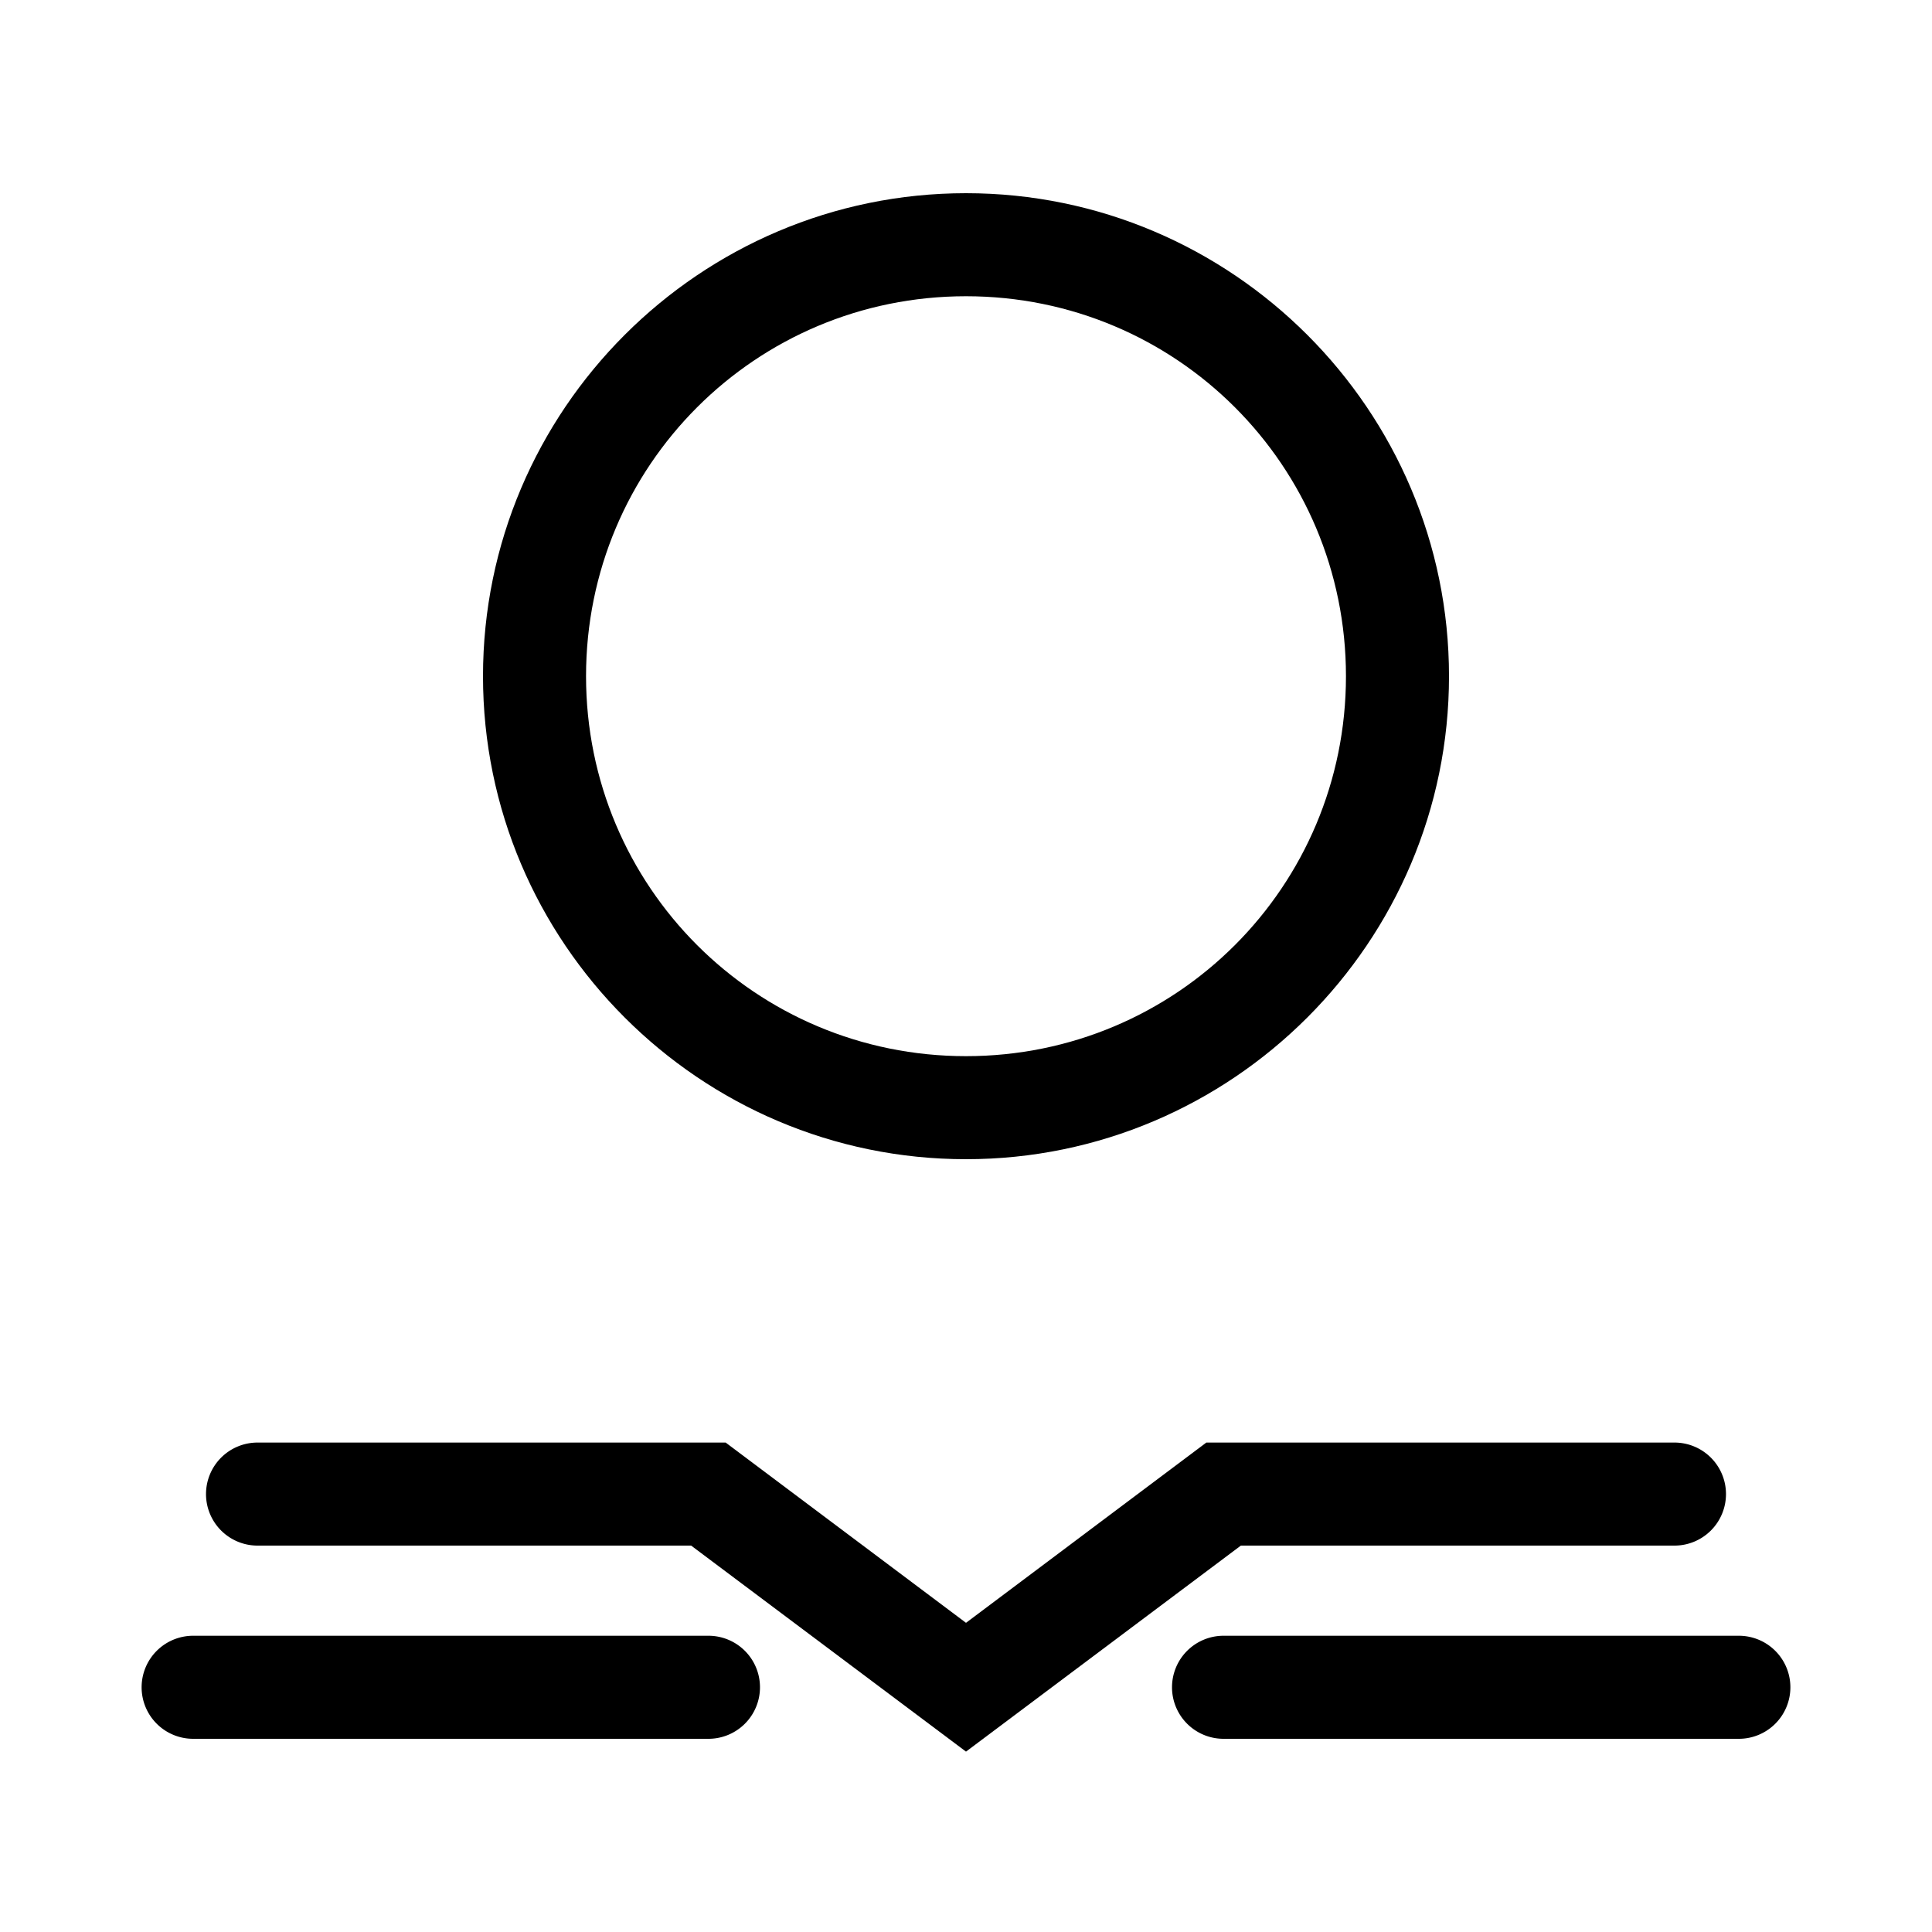 <?xml version="1.0" encoding="UTF-8" standalone="no"?>
<!-- Generator: Adobe Illustrator 22.0.1, SVG Export Plug-In . SVG Version: 6.00 Build 0)  -->

<svg
   version="1.1"
   id="Layer_1"
   x="0px"
   y="0px"
   viewBox="0 0 30 30"
   xml:space="preserve"
   sodipodi:docname="ti-7.svg"
   inkscape:version="1.2.1 (9c6d41e4, 2022-07-14)"
   inkscape:export-filename="ti-7.svg"
   inkscape:export-xdpi="96"
   inkscape:export-ydpi="96"
   width="30"
   height="30"
   xmlns:inkscape="http://www.inkscape.org/namespaces/inkscape"
   xmlns:sodipodi="http://sodipodi.sourceforge.net/DTD/sodipodi-0.dtd"
   xmlns="http://www.w3.org/2000/svg"
   xmlns:svg="http://www.w3.org/2000/svg"><defs
   id="defs134" /><sodipodi:namedview
   id="namedview132"
   pagecolor="#ffffff"
   bordercolor="#666666"
   borderopacity="1.0"
   inkscape:showpageshadow="2"
   inkscape:pageopacity="0.0"
   inkscape:pagecheckerboard="0"
   inkscape:deskcolor="#d1d1d1"
   showgrid="true"
   inkscape:zoom="7.8666667"
   inkscape:cx="10.995763"
   inkscape:cy="15"
   inkscape:window-width="1280"
   inkscape:window-height="456"
   inkscape:window-x="0"
   inkscape:window-y="23"
   inkscape:window-maximized="0"
   inkscape:current-layer="Layer_1"
   showguides="true"><inkscape:grid
     type="xygrid"
     id="grid726"
     originx="0"
     originy="0" /><sodipodi:guide
     position="0.067,0.333"
     orientation="0,-1"
     id="guide728"
     inkscape:locked="false" /></sodipodi:namedview>

<g
   id="g2542"
   style="stroke:none;fill:#000000"><path
     style="color:#000000;fill:#000000;stroke:none;stroke-linecap:round;-inkscape-stroke:none"
     d="m 15,3 c -4.133,0 -7.5,3.367 -7.5,7.5 0,4.133 3.367,7.5 7.5,7.5 4.133,0 7.5,-3.367 7.5,-7.5 C 22.5,6.367 19.133,3 15,3 Z m 0,1.6 c 3.268,0 5.9,2.632 5.9,5.9 0,3.268 -2.632,5.9 -5.9,5.9 -3.268,0 -5.9,-2.632 -5.9,-5.9 0,-3.268 2.632,-5.9 5.9,-5.9 z"
     id="circle2540" /><g
     id="g2364-1"
     style="fill:#000000;stroke:none"><path
       style="color:#000000;fill:#000000;stroke:none;stroke-linecap:round;-inkscape-stroke:none"
       d="M 3,25.4 A 0.8,0.8 0 0 0 2.199,26.199 0.8,0.8 0 0 0 3,27 h 8 A 0.8,0.8 0 0 0 11.801,26.199 0.8,0.8 0 0 0 11,25.4 Z"
       id="path2355-3" /><path
       style="color:#000000;fill:#000000;stroke:none;stroke-linecap:round;-inkscape-stroke:none"
       d="M 19,25.4 A 0.8,0.8 0 0 0 18.199,26.199 0.8,0.8 0 0 0 19,27 h 8 A 0.8,0.8 0 0 0 27.801,26.199 0.8,0.8 0 0 0 27,25.4 Z"
       id="path2357-8" /><path
       style="color:#000000;fill:#000000;stroke:none;stroke-linecap:round;-inkscape-stroke:none"
       d="M 4,22.4 A 0.8,0.8 0 0 0 3.199,23.199 0.8,0.8 0 0 0 4,24 h 6.732 L 15,27.199 19.268,24 H 26 A 0.8,0.8 0 0 0 26.801,23.199 0.8,0.8 0 0 0 26,22.4 H 18.732 L 15,25.199 11.268,22.4 Z"
       id="path2359-89" /></g></g></svg>
